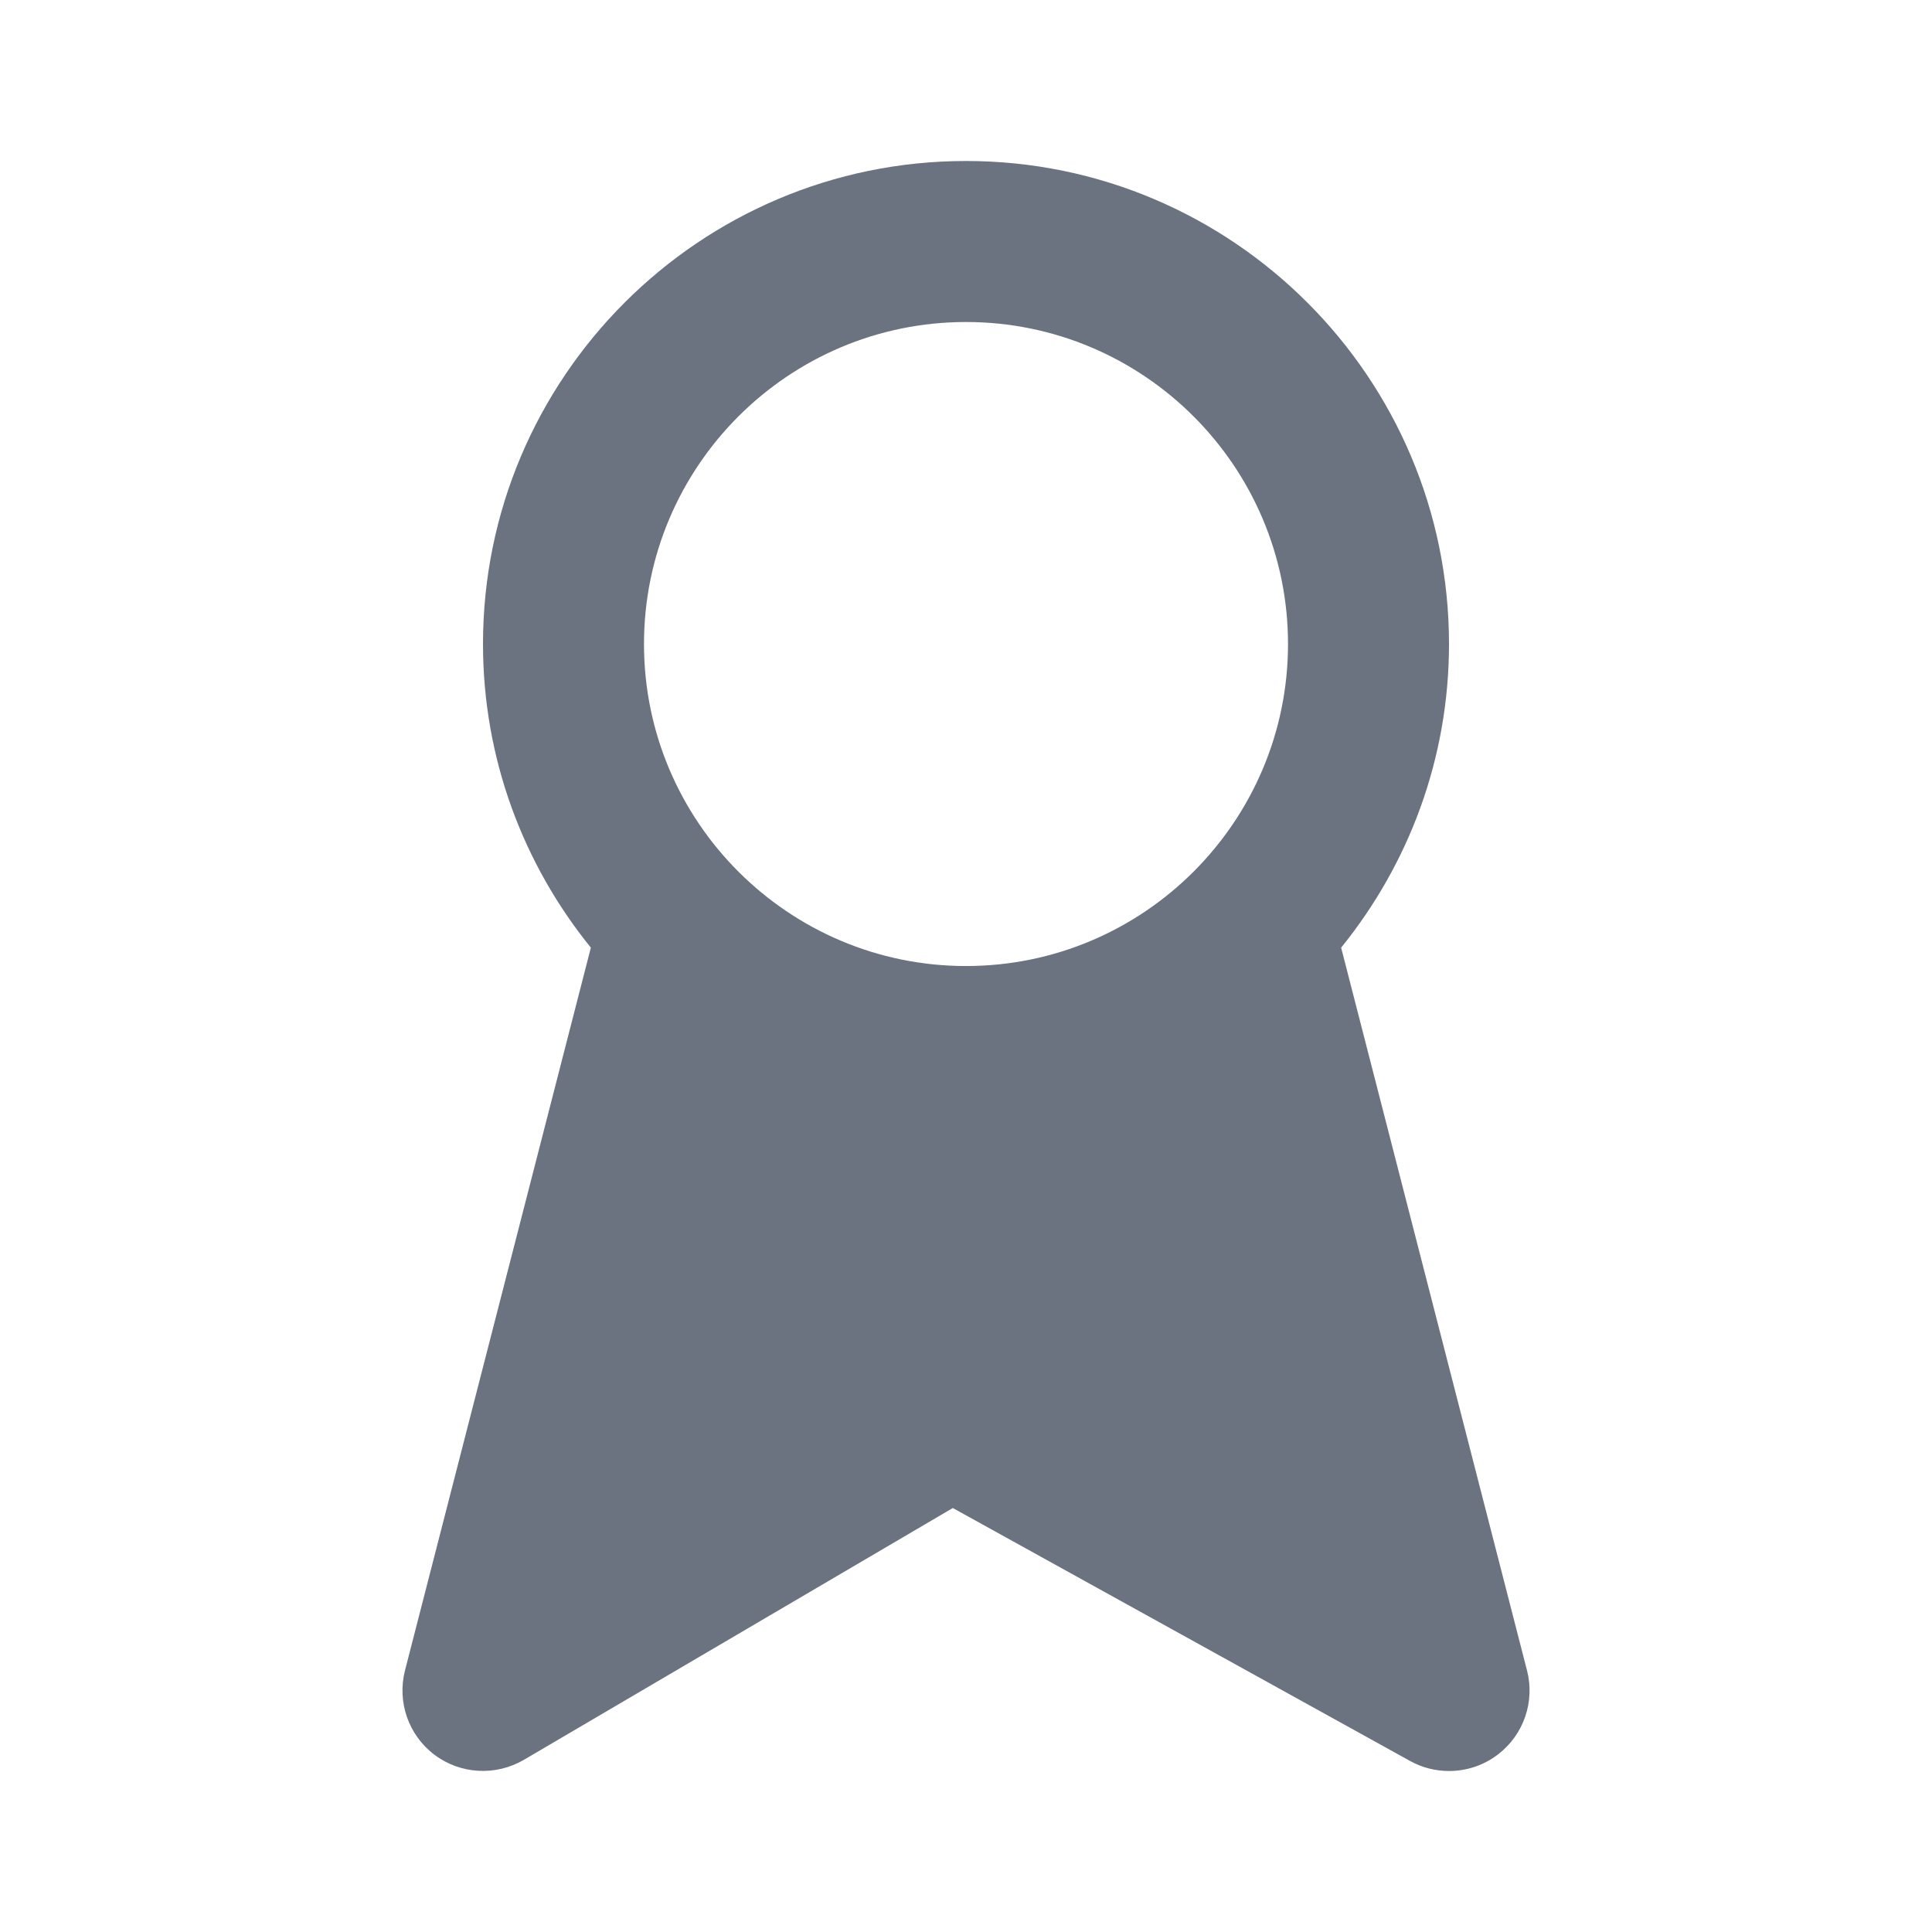 <svg fill="none" height="64" viewBox="0 0 64 64" width="64" xmlns="http://www.w3.org/2000/svg"><path clip-rule="evenodd" d="m32 10.667c5.883 0 10.667 4.784 10.667 10.667 0 5.883-4.784 10.667-10.667 10.667-5.883 0-10.667-4.784-10.667-10.667 0-5.883 4.784-10.667 10.667-10.667zm18.584 44.669-6.157-23.944c2.229-2.752 3.573-6.248 3.573-10.059 0-8.824-7.176-16-16-16s-16 7.176-16 16c0 3.811 1.344 7.307 3.573 10.059l-6.157 23.944c-.267 1.045.117 2.147.979 2.795s2.027.707 2.955.168l14.213-8.344 15.147 8.379c.403.224.848.333 1.291.333.579 0 1.155-.187 1.632-.557.843-.651 1.216-1.741.952-2.773z" fill="#6b7280" fill-rule="evenodd"/></svg>